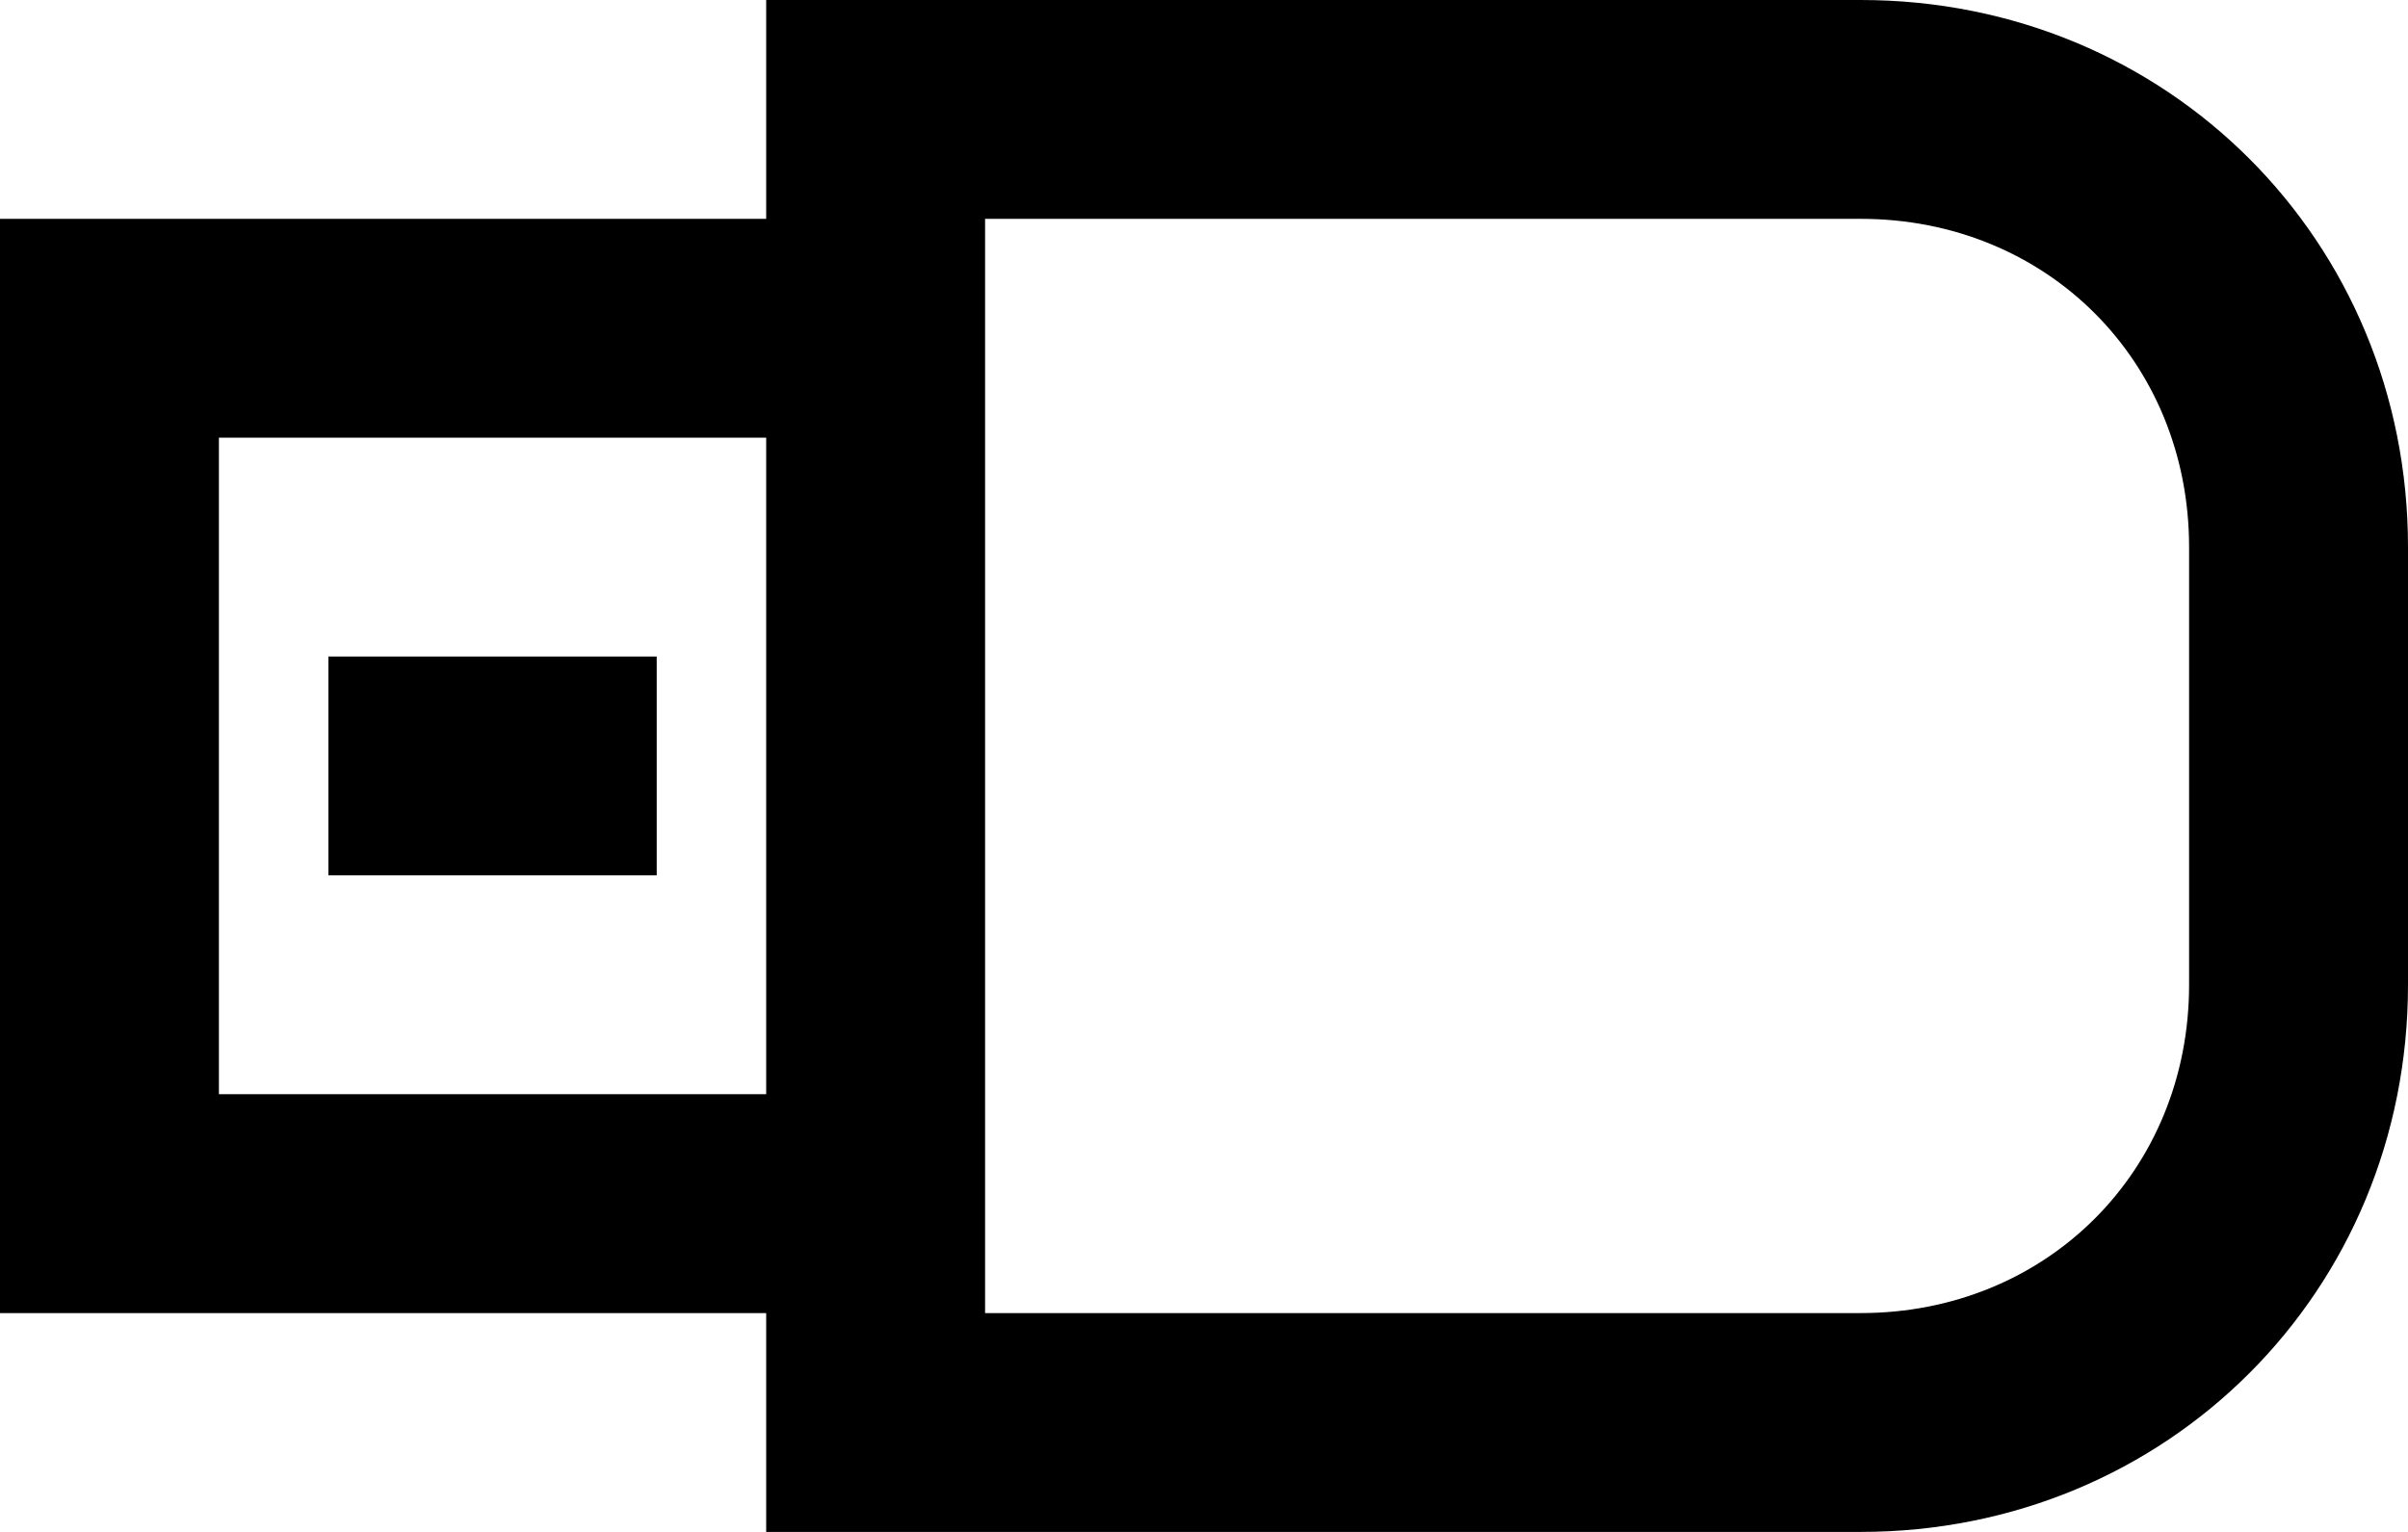 <svg fill="none" viewBox="0 0 22 14">
	<path fill="currentColor" fill-rule="evenodd" d="M0 12h7v2h10c2.8 0 5-2.2 5-5V5c0-2.8-2.2-5-5-5H7v2H0v10zm17 0H9V2h8c1.7 0 3 1.3 3 3v4c0 1.7-1.3 3-3 3zM2 4v6h5V4H2zm4 2H3v2h3V6z" clip-rule="evenodd"/>
</svg>
